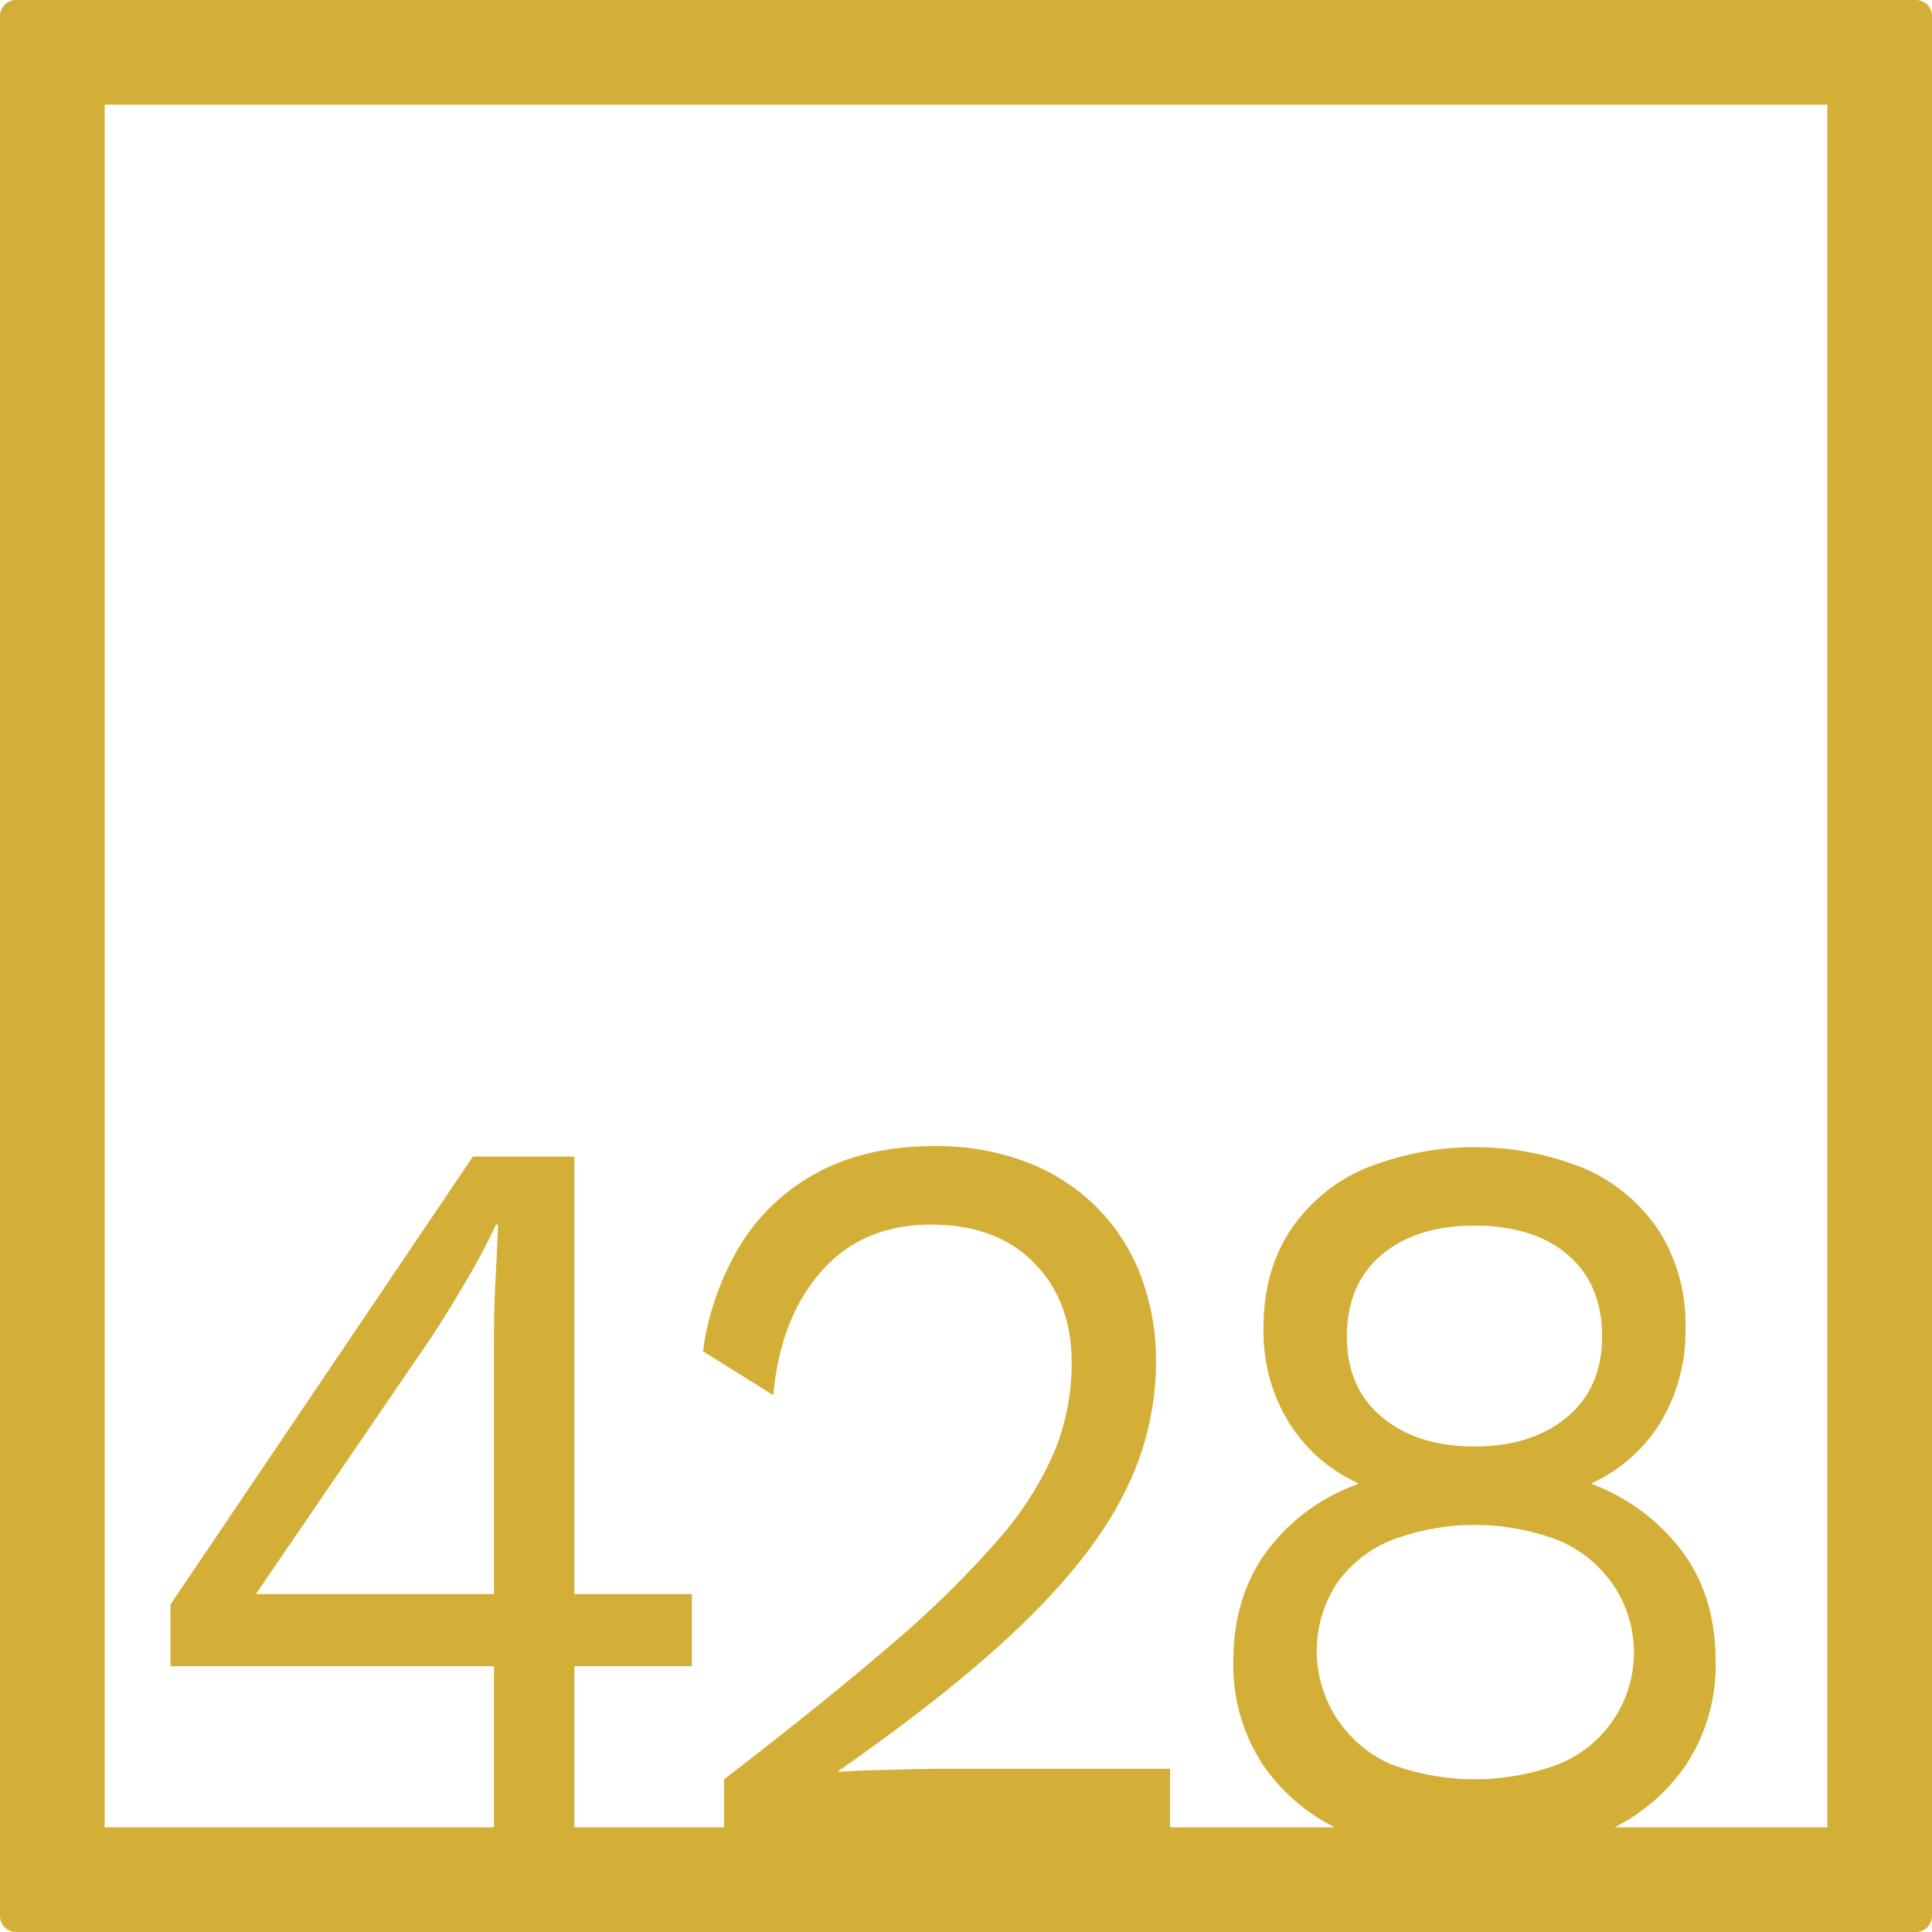 <svg xmlns="http://www.w3.org/2000/svg" width="120mm" height="120mm" viewBox="0 0 340.158 340.157">
  <g id="Zimmernummer">
      <g id="Z-04-428-M">
        <path fill="#D4AF37" stroke="none" d="M337.323,0H2.835A2.836,2.836,0,0,0,0,2.835V337.323a2.834,2.834,0,0,0,2.835,2.834H337.323a2.834,2.834,0,0,0,2.835-2.834V2.835A2.836,2.836,0,0,0,337.323,0ZM86.973,280.651H45.052l30.6-44.774q2.828-4.236,6.192-9.949t5.483-10.318h.354q-.178,4.792-.443,9.765t-.265,9.764Zm158.042-9.49a41.423,41.423,0,0,1,29.273,0,21.783,21.783,0,0,1,9.641,7.738,21.219,21.219,0,0,1-9.464,31.691,42.4,42.4,0,0,1-29.628,0,21.772,21.772,0,0,1-9.551-31.691A21.692,21.692,0,0,1,245.015,271.161Zm-7.872-35.836q0-9.211,6.1-14.371t16.362-5.161q10.434,0,16.45,5.161t6.014,14.371q0,9.029-6.191,14.187t-16.273,5.158q-10.082,0-16.273-5.158T237.143,235.325Zm84.589,86.407H284.279a33.772,33.772,0,0,0,12.473-10.864,31.778,31.778,0,0,0,5.307-18.426q0-11.423-5.926-19.346A35.347,35.347,0,0,0,280.3,261.3v-.183a27.776,27.776,0,0,0,12.117-10.78,30.992,30.992,0,0,0,4.333-16.49,30.651,30.651,0,0,0-4.6-17.043,30.137,30.137,0,0,0-12.912-10.963,51.527,51.527,0,0,0-39.179,0,30.019,30.019,0,0,0-13,10.963q-4.6,7.1-4.6,17.043a30.4,30.4,0,0,0,4.511,16.676,27.891,27.891,0,0,0,12.116,10.594v.183a34.293,34.293,0,0,0-16.1,11.885q-5.835,8.016-5.837,19.254a31.778,31.778,0,0,0,5.307,18.426A33.629,33.629,0,0,0,235,321.732H206.013V311.42h-40.86q-1.768,0-5.217.092t-6.9.184q-3.45.1-5.394.277v-.183q20.868-14.556,33.076-26.534t17.511-22.939a50.856,50.856,0,0,0,5.307-22.387,42.137,42.137,0,0,0-2.742-15.476,34.387,34.387,0,0,0-7.871-12.069,35.4,35.4,0,0,0-12.293-7.83,44.662,44.662,0,0,0-16.185-2.765q-11.853,0-20.43,4.607A35.524,35.524,0,0,0,130.4,219.11a48.787,48.787,0,0,0-6.633,18.795l12.382,7.738q1.236-13.635,8.49-21.834t19.28-8.2q11.5,0,18.131,6.724t6.633,17.6a41.282,41.282,0,0,1-3.007,15.57,58.852,58.852,0,0,1-10.082,15.754,175.937,175.937,0,0,1-18.838,18.424q-11.766,10.137-29.274,23.584v8.47H101.123V293.364h20.695V280.651H101.123V203.633H83.259l-53.242,78.86v10.871H86.973v28.368H18.425V18.425H321.732Z"/>
      </g>
    </g>
</svg>
